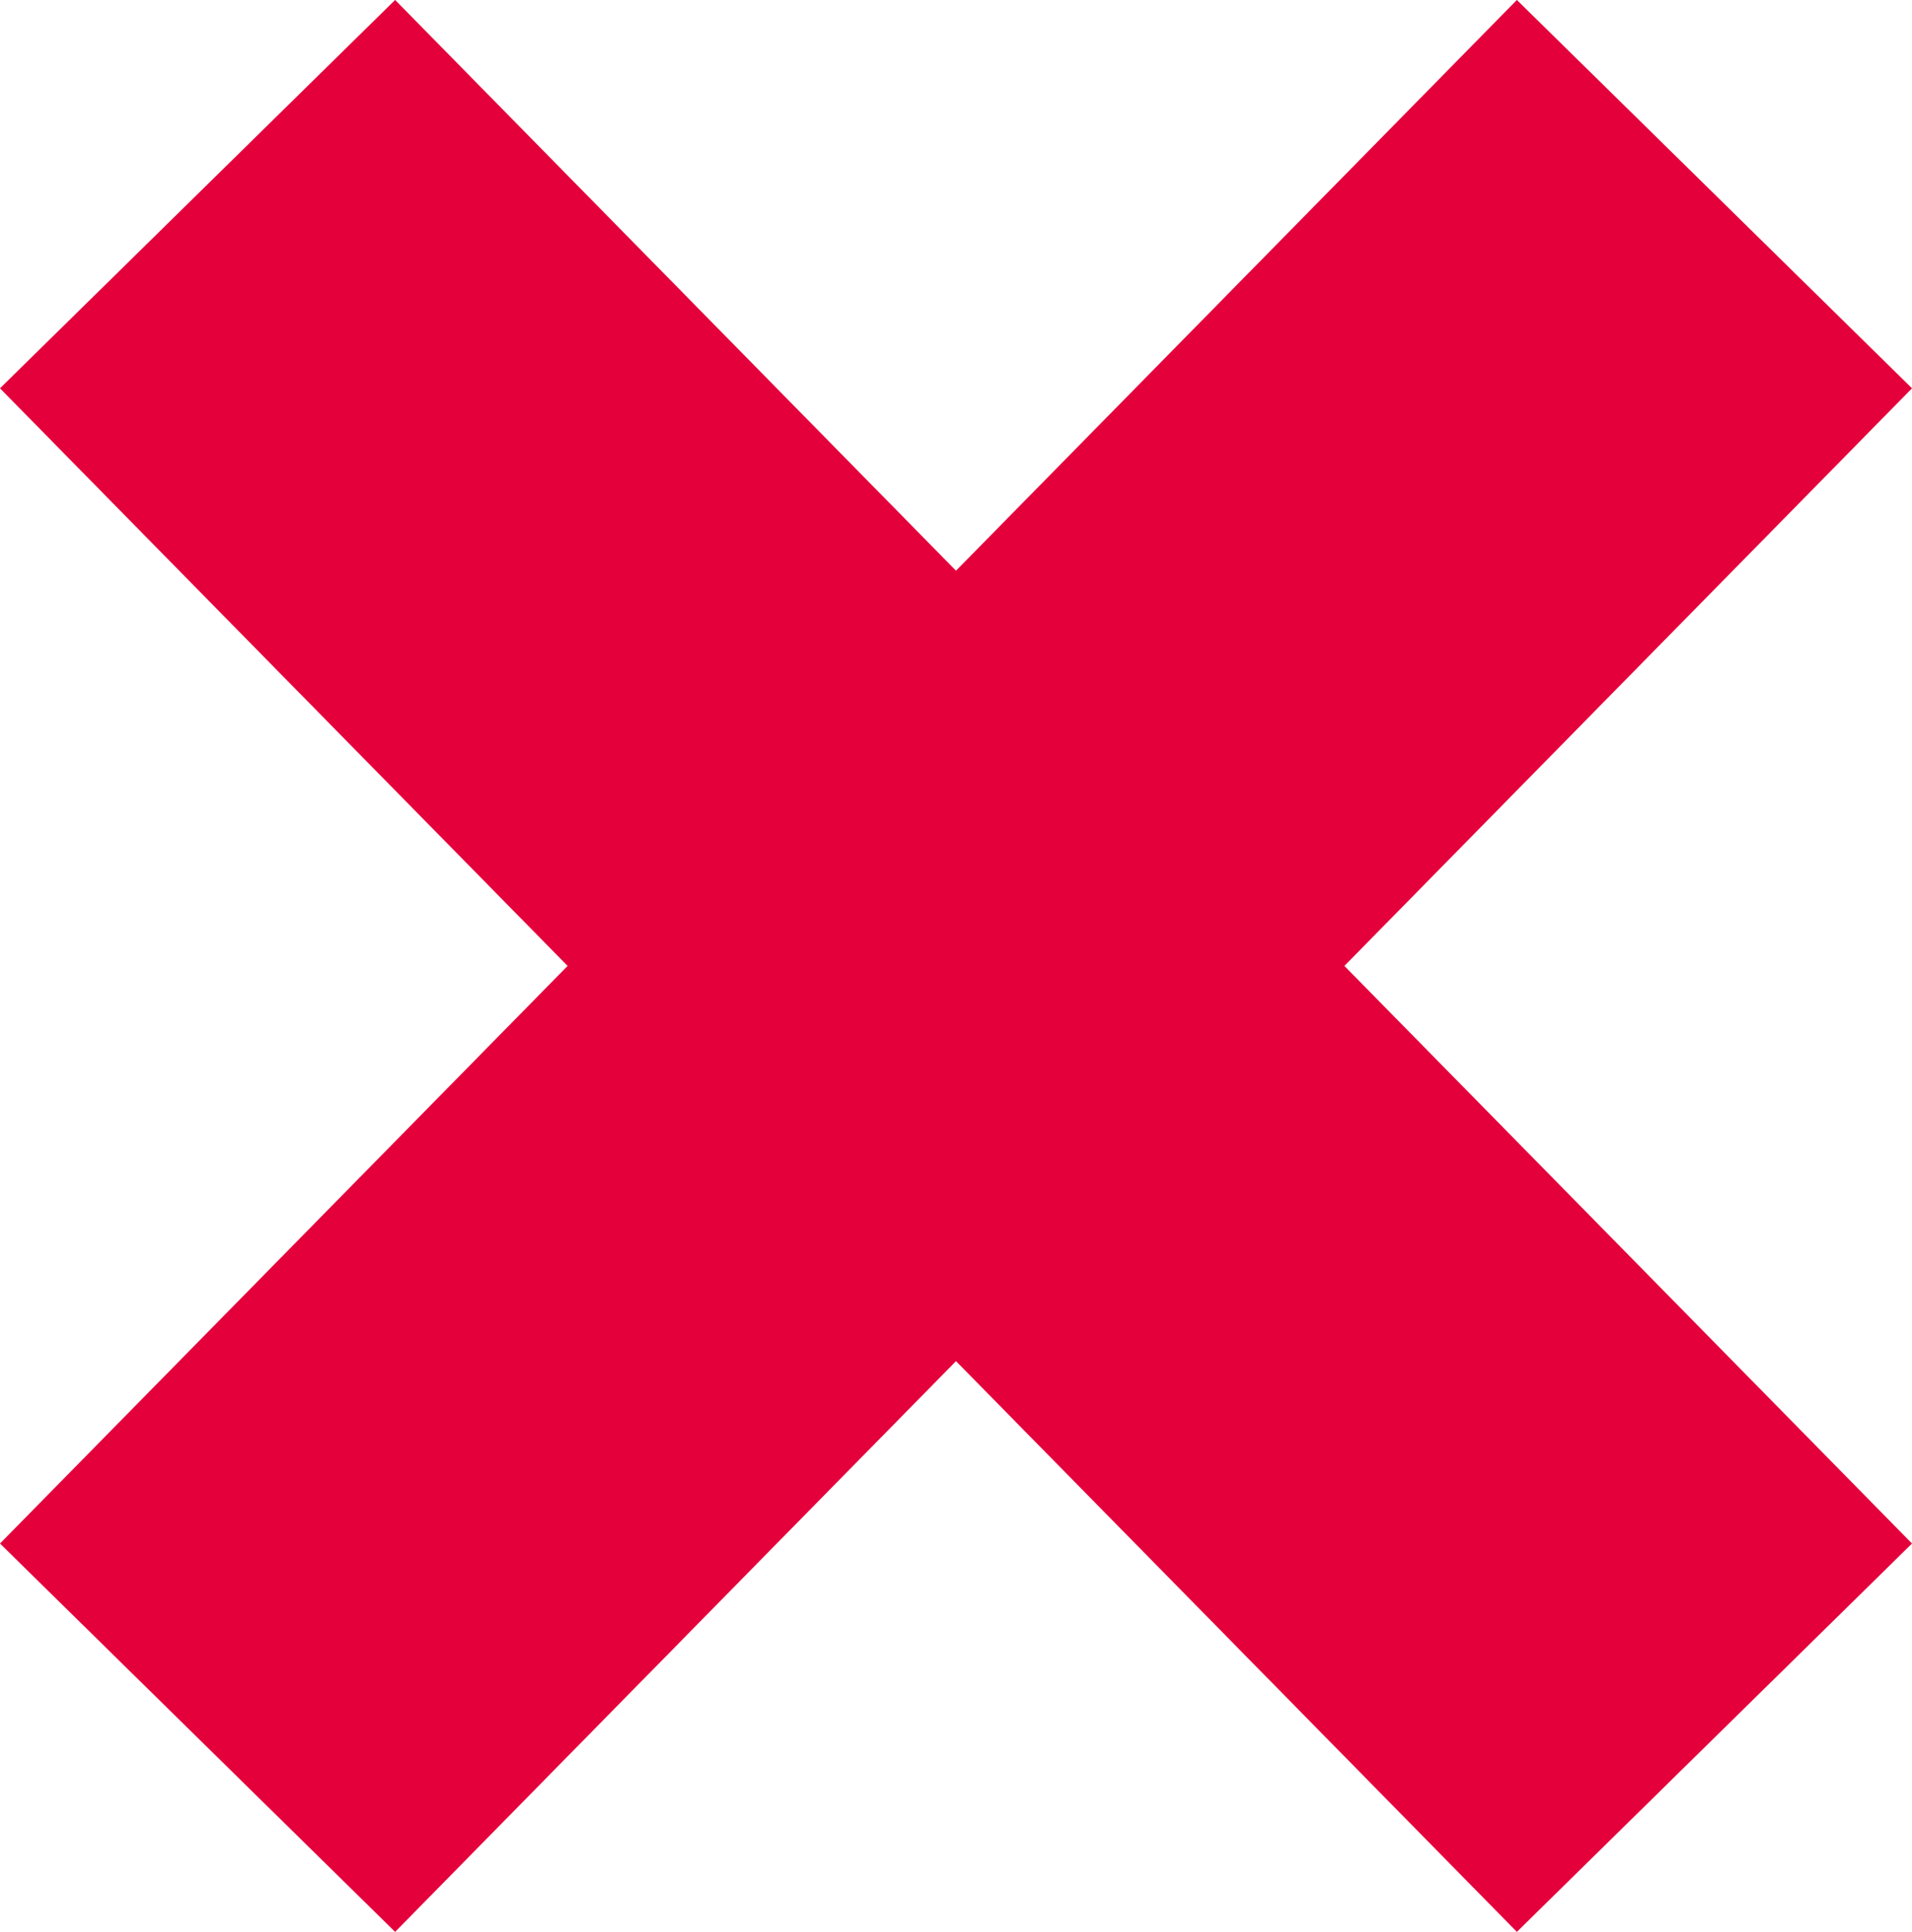 <svg xmlns="http://www.w3.org/2000/svg" width="34.512" height="34.869" viewBox="0 0 34.512 34.869">
  <g id="_" data-name="+" transform="translate(-1064.934 -223.101)">
    <line id="Linea_6" data-name="Linea 6" x1="27.38" y2="27.86" transform="translate(1068.5 226.605)" fill="none" stroke="#e4003b" stroke-width="10"/>
    <line id="Linea_7" data-name="Linea 7" x2="27.38" y2="27.86" transform="translate(1068.5 226.605)" fill="none" stroke="#e4003b" stroke-width="10"/>
  </g>
</svg>

